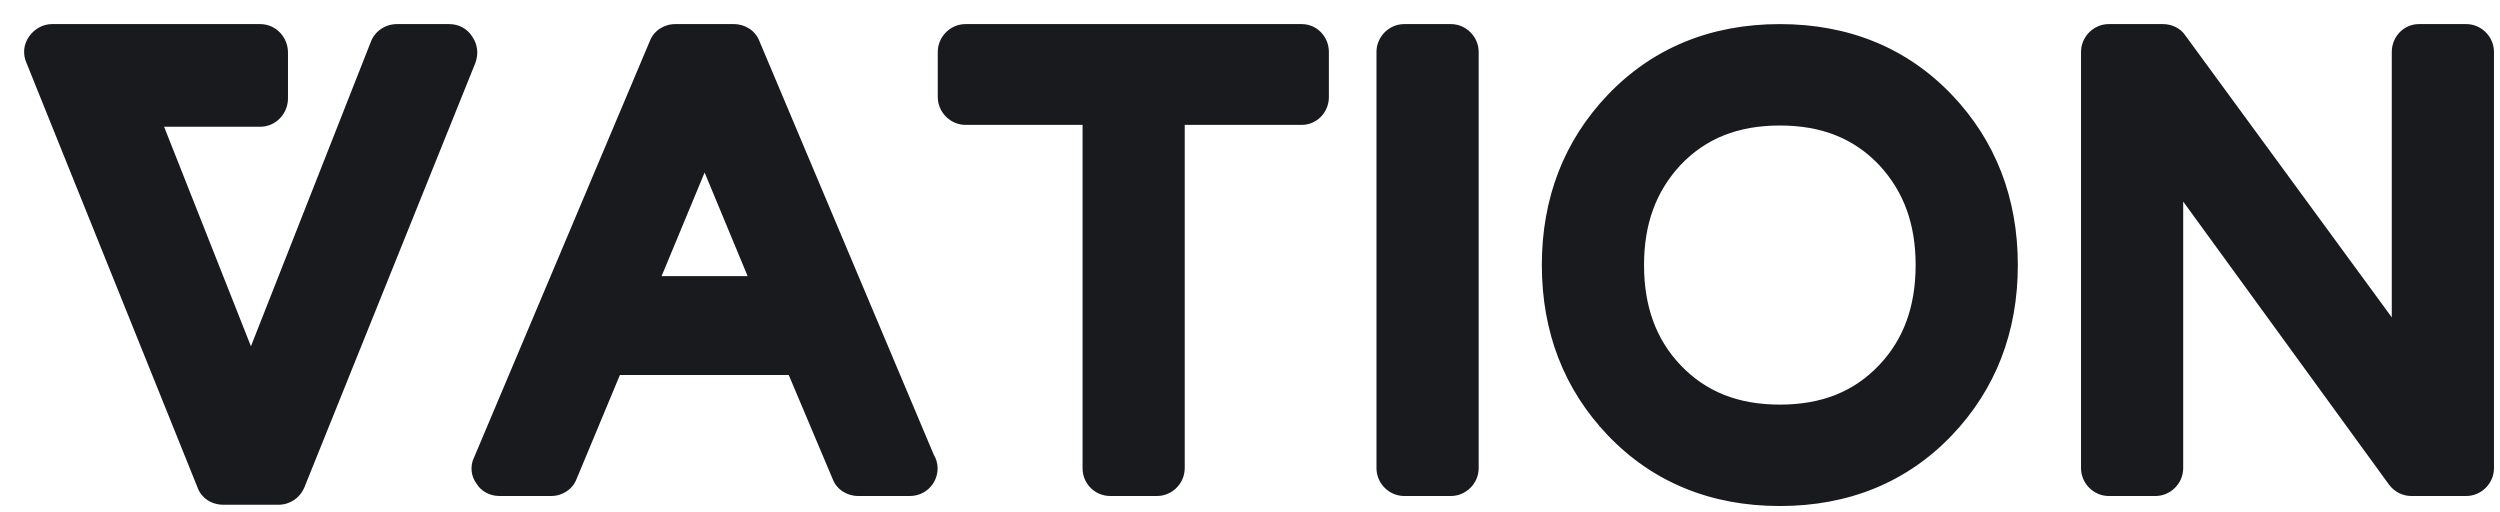 <?xml version="1.0" encoding="UTF-8"?>
<svg width="83px" height="17px" viewBox="0 0 83 17" version="1.1" xmlns="http://www.w3.org/2000/svg" xmlns:xlink="http://www.w3.org/1999/xlink">
    <!-- Generator: Sketch 57.1 (83088) - https://sketch.com -->
    <title>Vation</title>
    <desc>Created with Sketch.</desc>
    <g id="Page-1" stroke="none" stroke-width="1" fill="none" fill-rule="evenodd">
        <g id="Desktop-HD-Copy-4" transform="translate(-69, -166)" fill="#191A1E" fill-rule="nonzero">
            <path d="M128.091,166.8 C130.384,166.8 132.319,167.594 133.804,169.15 C135.253,170.67 135.992,172.573 135.992,174.8 C135.992,177.027 135.253,178.93 133.804,180.45 C132.319,182.006 130.384,182.8 128.091,182.8 C125.797,182.8 123.862,182.006 122.377,180.45 C120.928,178.93 120.189,177.027 120.189,174.8 C120.189,172.573 120.928,170.67 122.377,169.15 C123.862,167.594 125.797,166.8 128.091,166.8 Z M77.642,166.8 C78.147,166.8 78.561,167.224 78.561,167.744 L78.561,169.264 C78.561,169.784 78.147,170.208 77.642,170.208 L74.448,170.208 L77.331,177.496 L81.314,167.383 C81.448,167.033 81.792,166.8 82.179,166.8 L83.919,166.8 C84.234,166.8 84.523,166.958 84.683,167.222 C84.858,167.476 84.892,167.789 84.783,168.088 L79.105,182.182 C78.953,182.539 78.618,182.758 78.243,182.758 L76.42,182.758 C76.022,182.758 75.683,182.536 75.556,182.179 L69.882,168.096 C69.75,167.803 69.778,167.48 69.962,167.216 C70.142,166.958 70.428,166.8 70.722,166.8 L77.642,166.8 Z M93.367,166.8 C93.74,166.8 94.078,167.018 94.21,167.359 L99.998,181.089 C100.081,181.228 100.129,181.387 100.129,181.543 C100.129,182.053 99.725,182.467 99.209,182.467 L97.49,182.467 C97.116,182.467 96.777,182.248 96.648,181.911 L95.186,178.45 L89.581,178.45 L88.141,181.905 C88.01,182.248 87.671,182.467 87.297,182.467 L85.577,182.467 C85.26,182.467 84.969,182.306 84.823,182.059 C84.633,181.814 84.602,181.463 84.735,181.197 L90.575,167.362 C90.706,167.019 91.045,166.8 91.419,166.8 L93.367,166.8 Z M112.22,166.8 C112.719,166.8 113.119,167.218 113.119,167.724 L113.119,169.222 C113.119,169.728 112.719,170.146 112.22,170.146 L108.333,170.146 L108.333,181.543 C108.333,182.047 107.915,182.467 107.414,182.467 L105.86,182.467 C105.345,182.467 104.941,182.053 104.941,181.543 L104.941,170.146 L101.053,170.146 C100.552,170.146 100.134,169.725 100.134,169.222 L100.134,167.724 C100.134,167.22 100.552,166.8 101.053,166.8 L112.22,166.8 Z M117.172,166.8 C117.673,166.8 118.092,167.22 118.092,167.724 L118.092,181.543 C118.092,182.047 117.673,182.467 117.172,182.467 L115.618,182.467 C115.117,182.467 114.699,182.047 114.699,181.543 L114.699,167.724 C114.699,167.22 115.117,166.8 115.618,166.8 L117.172,166.8 Z M140.812,166.8 C141.109,166.8 141.395,166.94 141.548,167.171 L148.407,176.536 L148.407,167.724 C148.407,167.218 148.807,166.8 149.306,166.8 L150.881,166.8 C151.382,166.8 151.8,167.22 151.8,167.724 L151.8,181.543 C151.8,182.047 151.382,182.467 150.881,182.467 L149.057,182.467 C148.769,182.467 148.505,182.335 148.32,182.096 L141.482,172.692 L141.482,181.543 C141.482,182.047 141.064,182.467 140.563,182.467 L139.009,182.467 C138.508,182.467 138.09,182.047 138.09,181.543 L138.09,167.724 C138.09,167.22 138.508,166.8 139.009,166.8 L140.812,166.8 Z M128.091,170.167 C126.702,170.167 125.631,170.597 124.794,171.478 C123.977,172.359 123.582,173.436 123.582,174.8 C123.582,176.172 123.981,177.266 124.792,178.12 C125.631,179.003 126.702,179.433 128.091,179.433 C129.479,179.433 130.551,179.003 131.389,178.12 C132.2,177.266 132.599,176.172 132.599,174.8 C132.599,173.436 132.204,172.359 131.389,171.48 C130.551,170.597 129.479,170.167 128.091,170.167 Z M92.393,171.727 L90.965,175.167 L93.821,175.167 L92.393,171.727 Z" id="Vation"></path>
        </g>
    </g>
</svg>